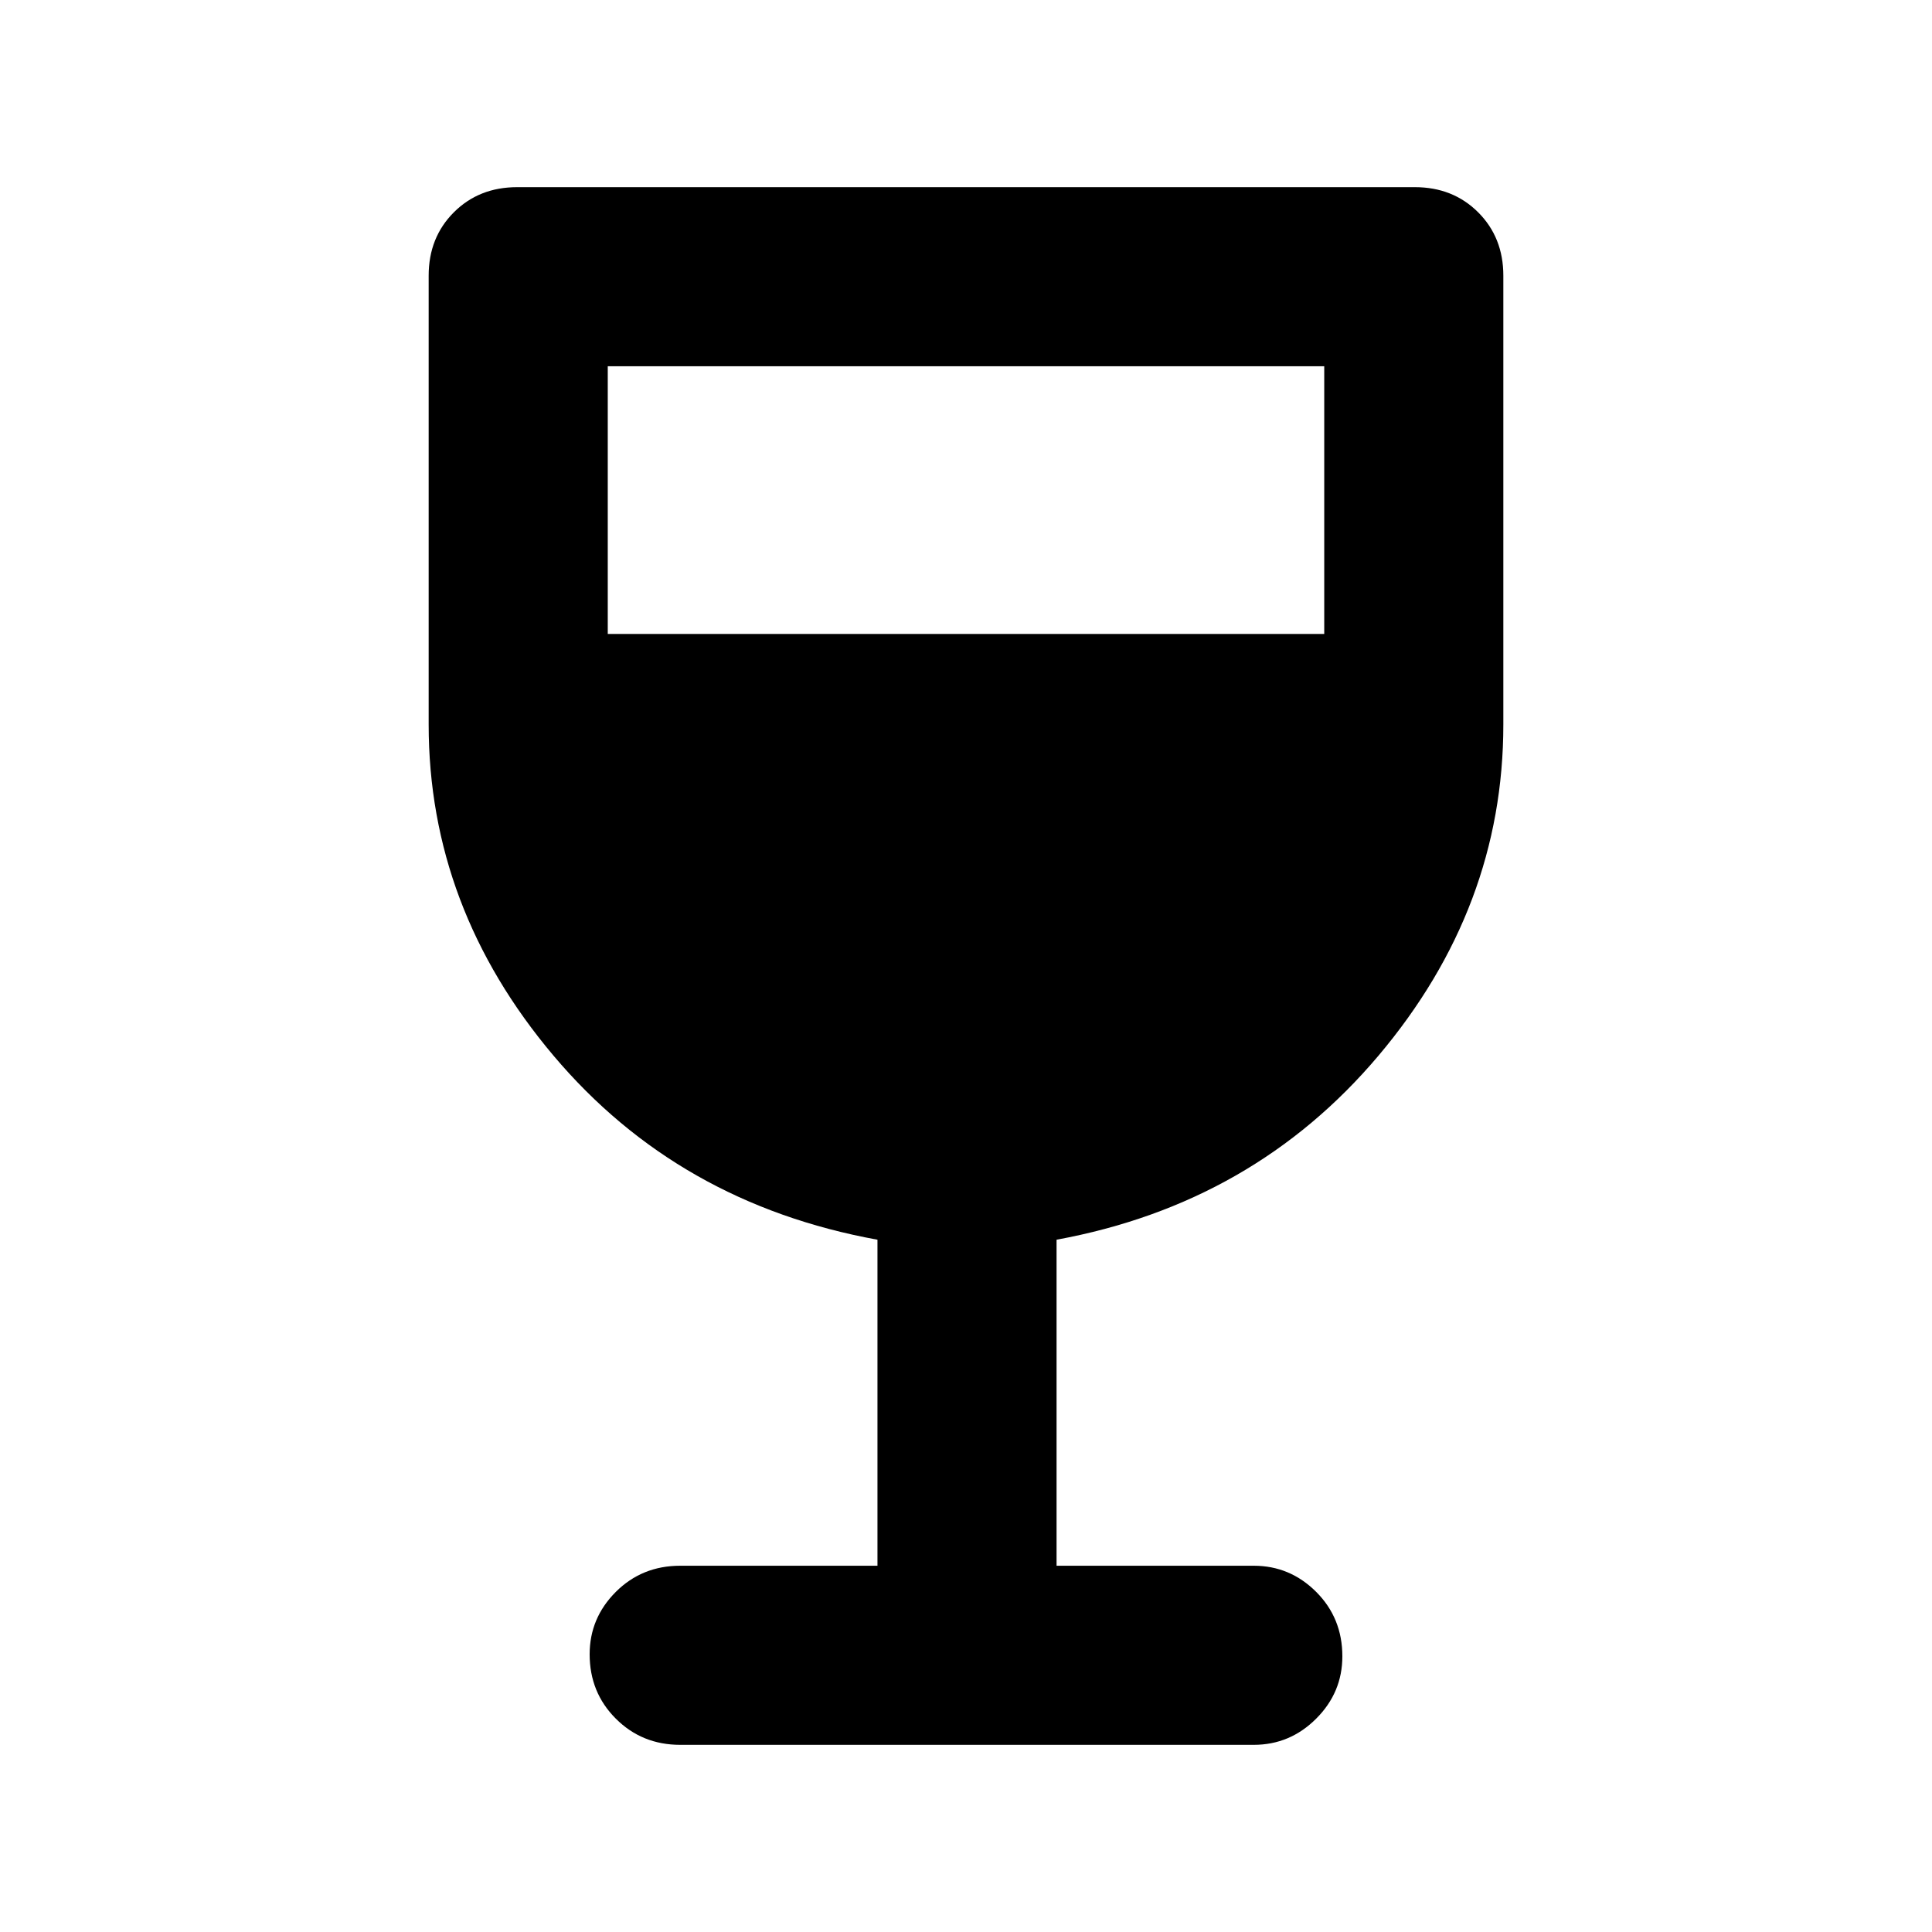 <svg xmlns="http://www.w3.org/2000/svg" height="40" width="40"><path d="M14.083 36.125q-.791 0-1.333-.542-.542-.541-.542-1.333 0-.75.542-1.292.542-.541 1.333-.541h4.084v-6.75q-4.125-.75-6.709-3.813Q8.875 18.792 8.875 15V5.708q0-.791.521-1.312t1.312-.521h18.584q.791 0 1.312.521t.521 1.312V15q0 3.792-2.583 6.854-2.584 3.063-6.667 3.813v6.75h4.083q.75 0 1.292.541.542.542.542 1.334 0 .75-.542 1.291-.542.542-1.292.542Zm-1.5-23h14.834V7.583H12.583Z"/></svg>